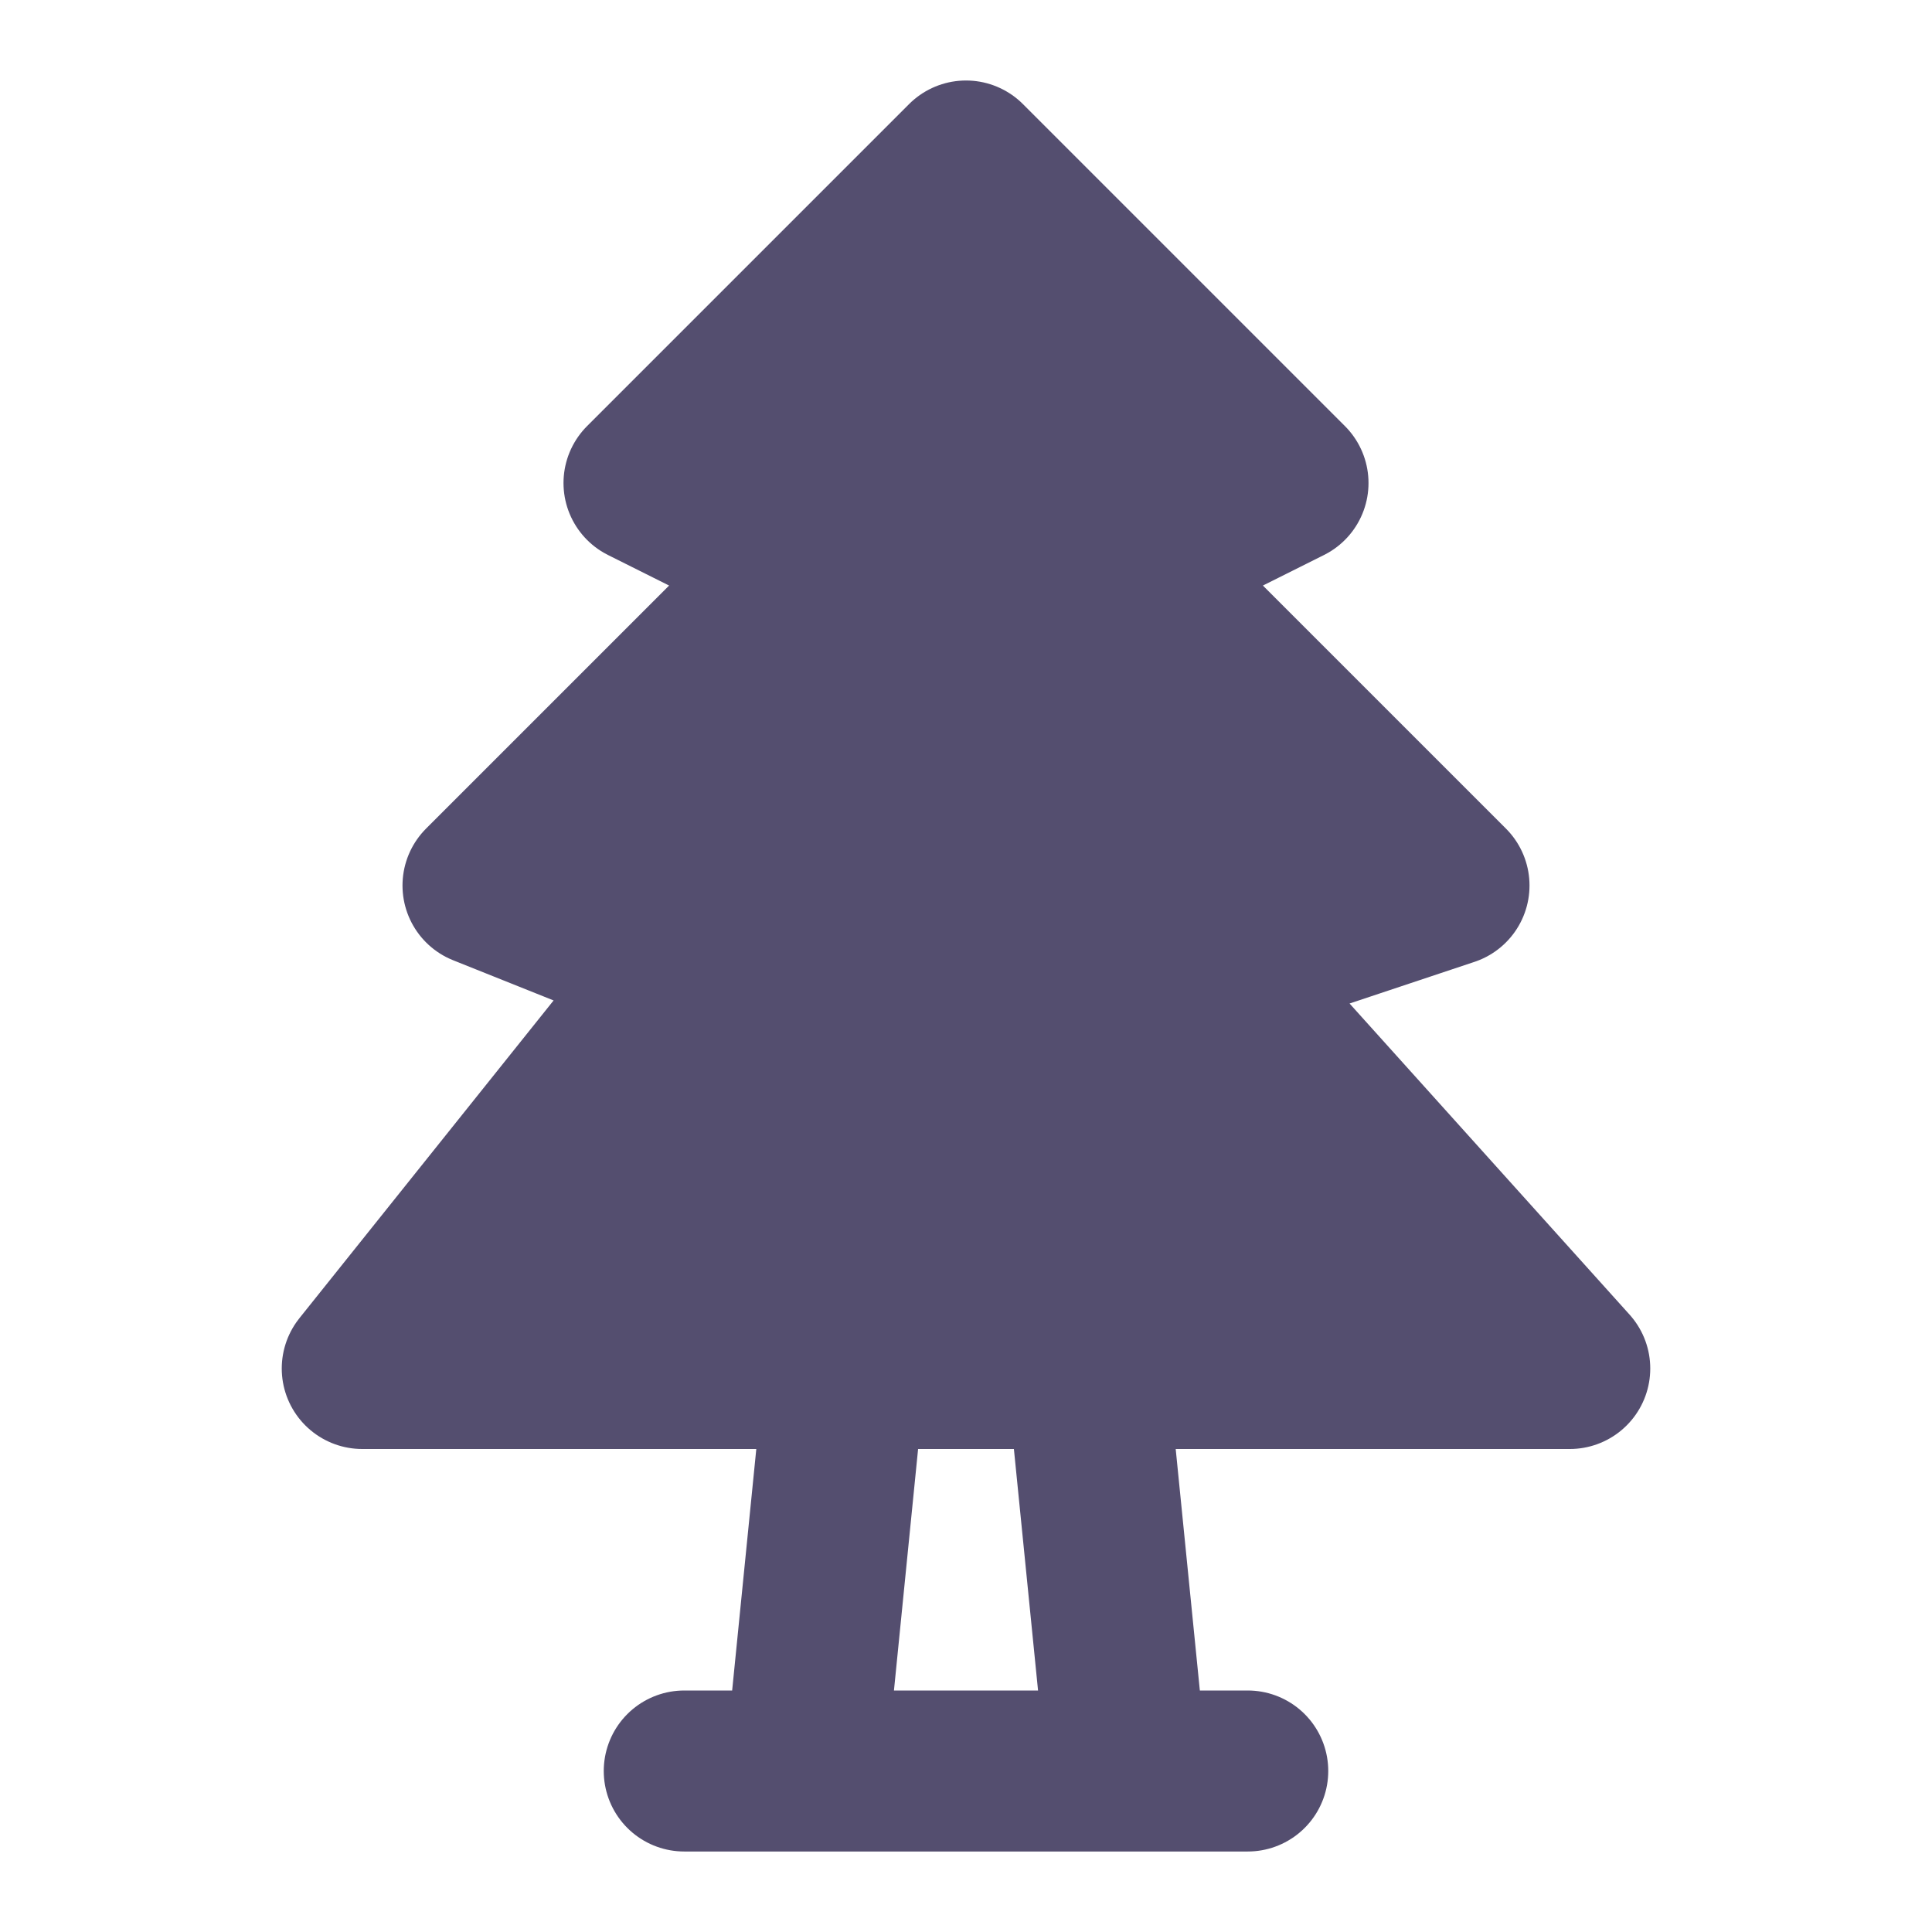 <svg xmlns="http://www.w3.org/2000/svg" width="32" height="32" viewBox="0 0 48 48"><g fill="none" stroke="#544e6f" stroke-linecap="round" stroke-linejoin="round" stroke-width="4"><path fill="#544e6f" d="m20 14l-4-2l8-8l8 8l-4 2l8 8l-6 2l9 10H9l8-10l-5-2l8-8Z"/><path d="M31 44H17m4-10l-1 10m7-10l1 10"/></g></svg>